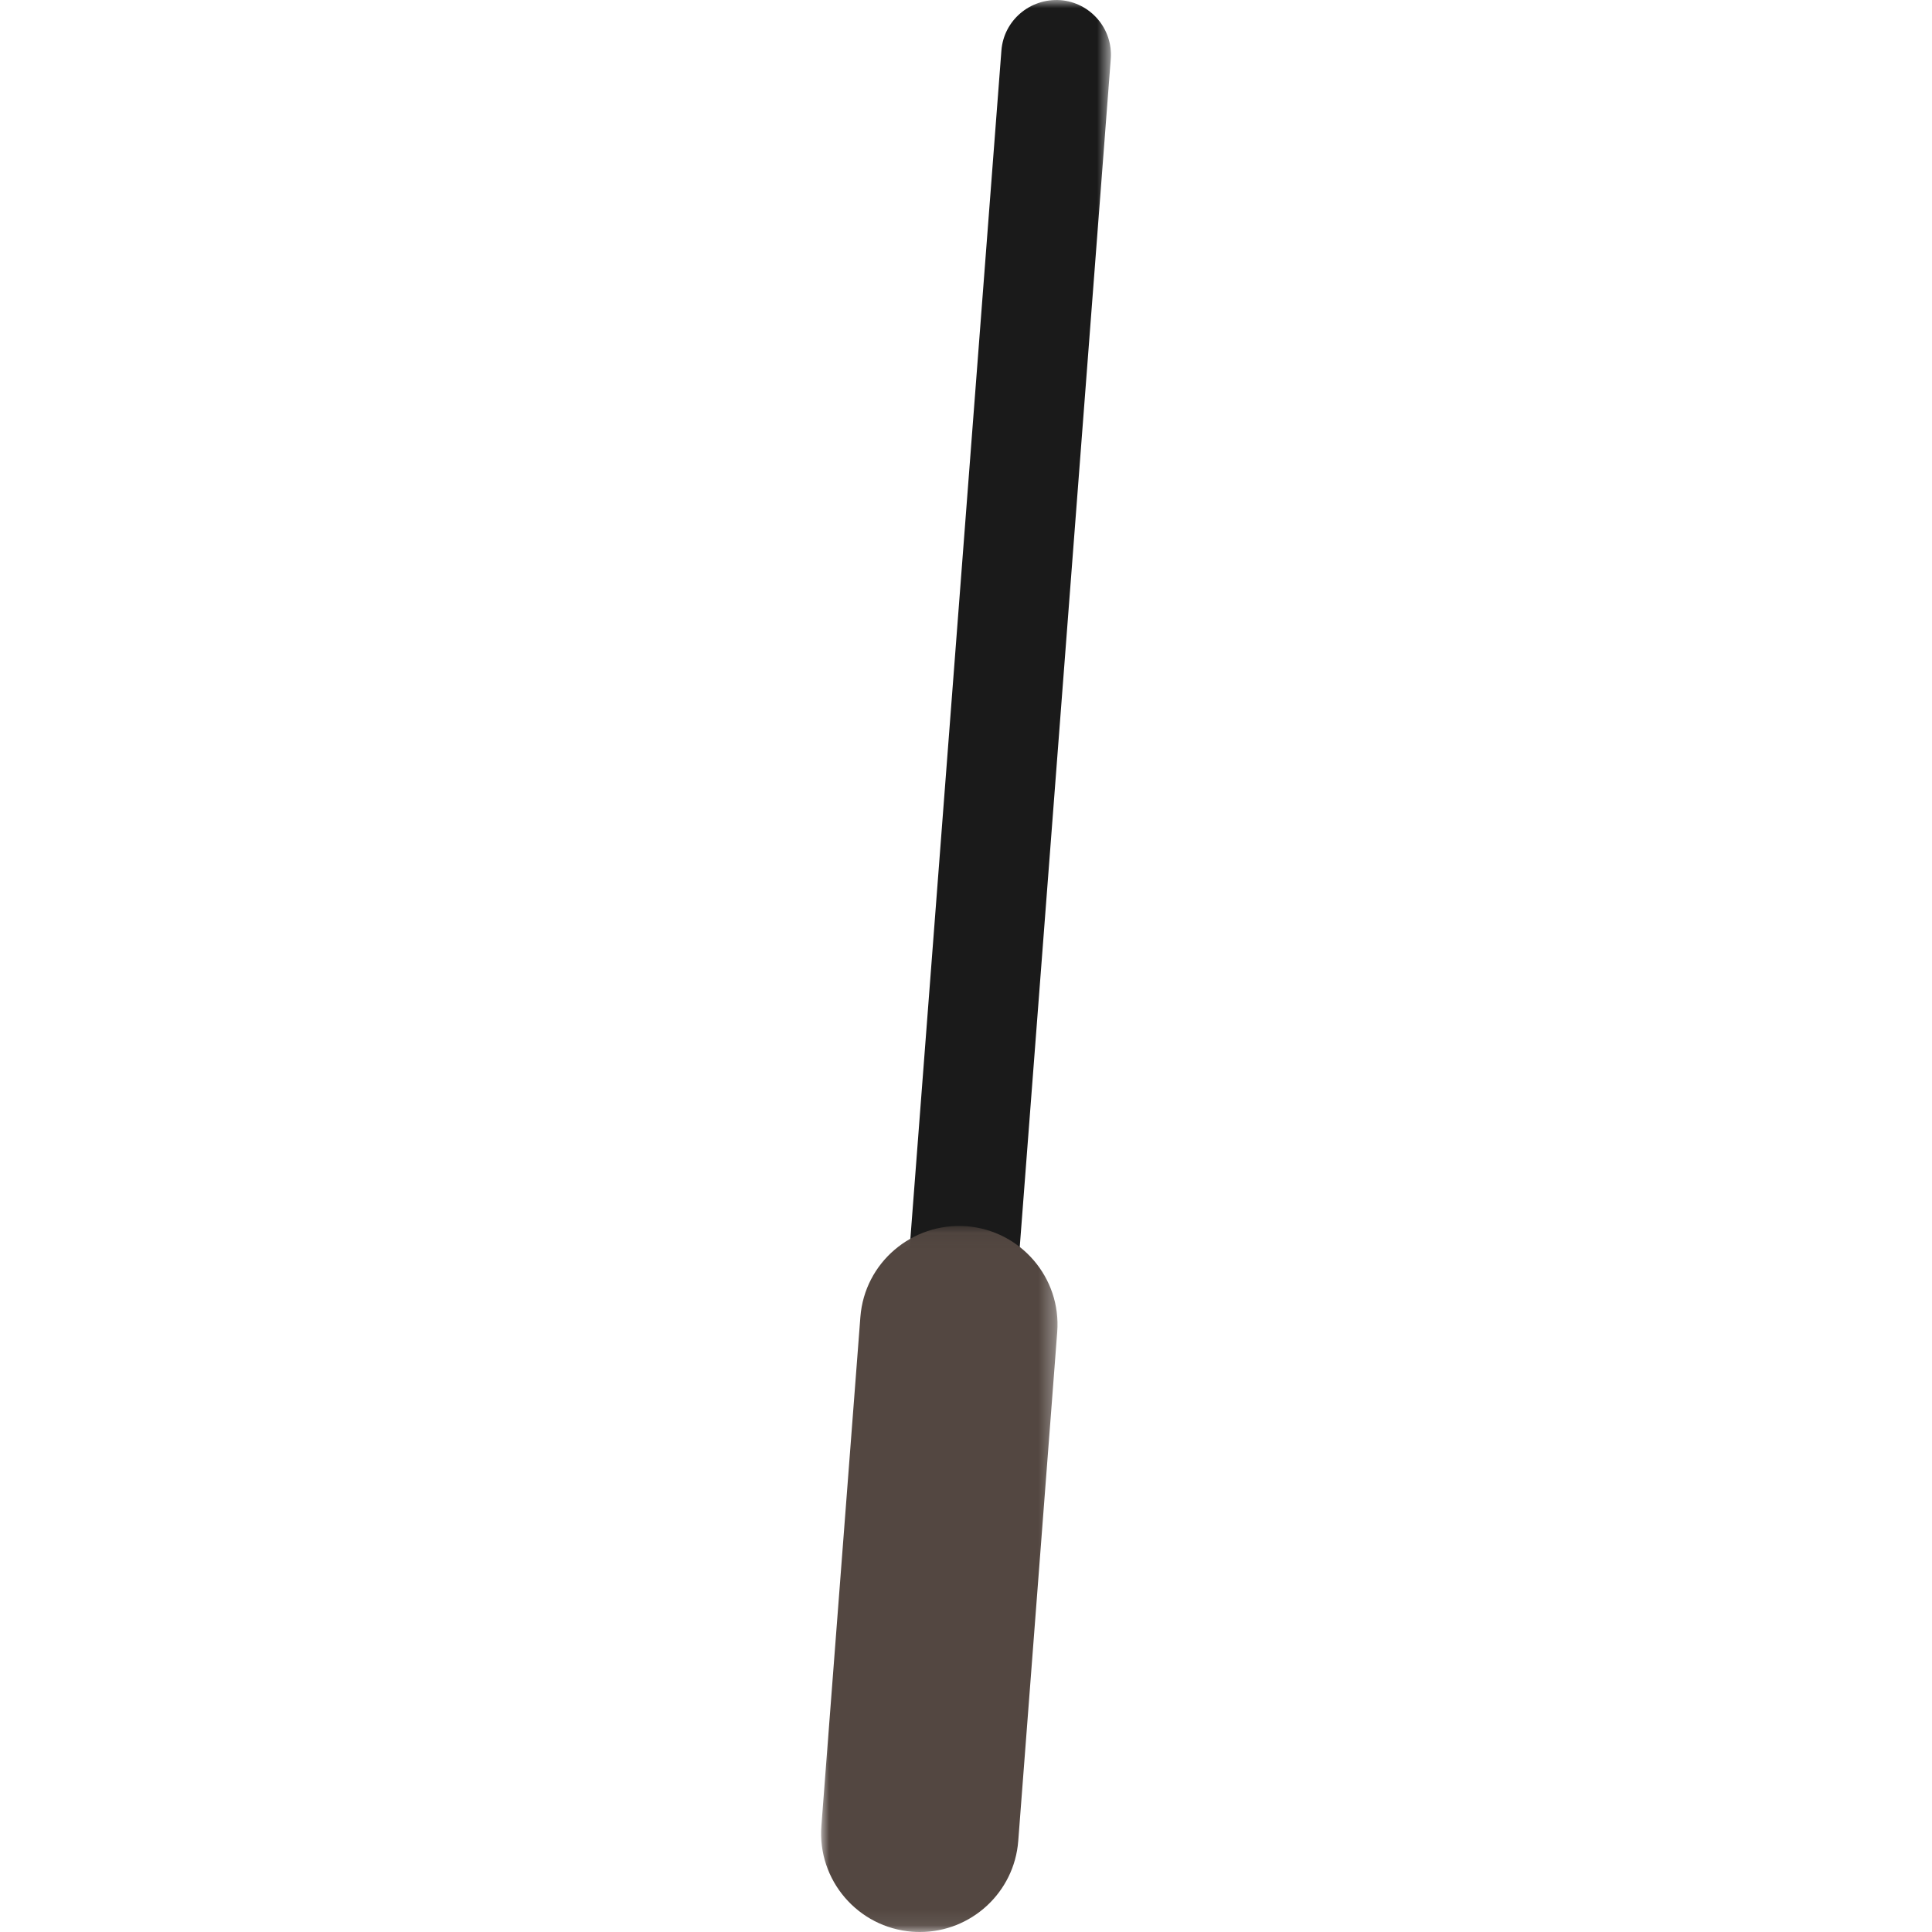 <?xml version="1.0" encoding="UTF-8"?>
<svg width="120px" height="120px" viewBox="0 0 120 120" version="1.1" xmlns="http://www.w3.org/2000/svg" xmlns:xlink="http://www.w3.org/1999/xlink">
    <!-- Generator: Sketch 48.2 (47327) - http://www.bohemiancoding.com/sketch -->
    <title>Triangolo1</title>
    <desc>Created with Sketch.</desc>
    <defs>
        <polygon id="path-1" points="0.085 2.4460041e-05 15.362 2.4460041e-05 15.362 117.278 0.085 117.278"></polygon>
        <polygon id="path-3" points="0 0.066 14.685 0.066 14.685 43.92 0 43.92"></polygon>
    </defs>
    <g id="ALL" stroke="none" stroke-width="1" fill="none" fill-rule="evenodd">
        <g id="Triangolo1">
            <g id="Page-1" transform="translate(51, 0)">
                <g id="Group-3" transform="translate(2.64, 0)">
                    <mask id="mask-2" fill="white">
                        <use xlink:href="#path-1"></use>
                    </mask>
                    <g id="Clip-2"></g>
                    <path d="M3.495,117.278 C3.408,117.278 3.32,117.276 3.231,117.269 C1.356,117.125 -0.048,115.489 0.095,113.617 L8.559,3.141 C8.703,1.267 10.337,-0.115 12.215,0.008 C14.091,0.151 15.495,1.787 15.352,3.66 L6.888,114.135 C6.751,115.921 5.259,117.278 3.495,117.278" id="Fill-1" fill="#1A1A1A" mask="url(#mask-2)"></path>
                </g>
                <g id="Group-6" transform="translate(0, 76.08)">
                    <mask id="mask-4" fill="white">
                        <use xlink:href="#path-3"></use>
                    </mask>
                    <g id="Clip-5"></g>
                    <path d="M6.138,43.92 C5.981,43.92 5.823,43.915 5.664,43.903 C2.288,43.644 -0.241,40.701 0.018,37.328 L2.44,5.721 C2.698,2.35 5.646,-0.158 9.021,0.082 C12.397,0.341 14.925,3.283 14.666,6.656 L12.245,38.264 C11.999,41.476 9.312,43.92 6.138,43.92" id="Fill-4" fill="#534741" mask="url(#mask-4)"></path>
                </g>
            </g>
        </g>
    </g>
</svg>